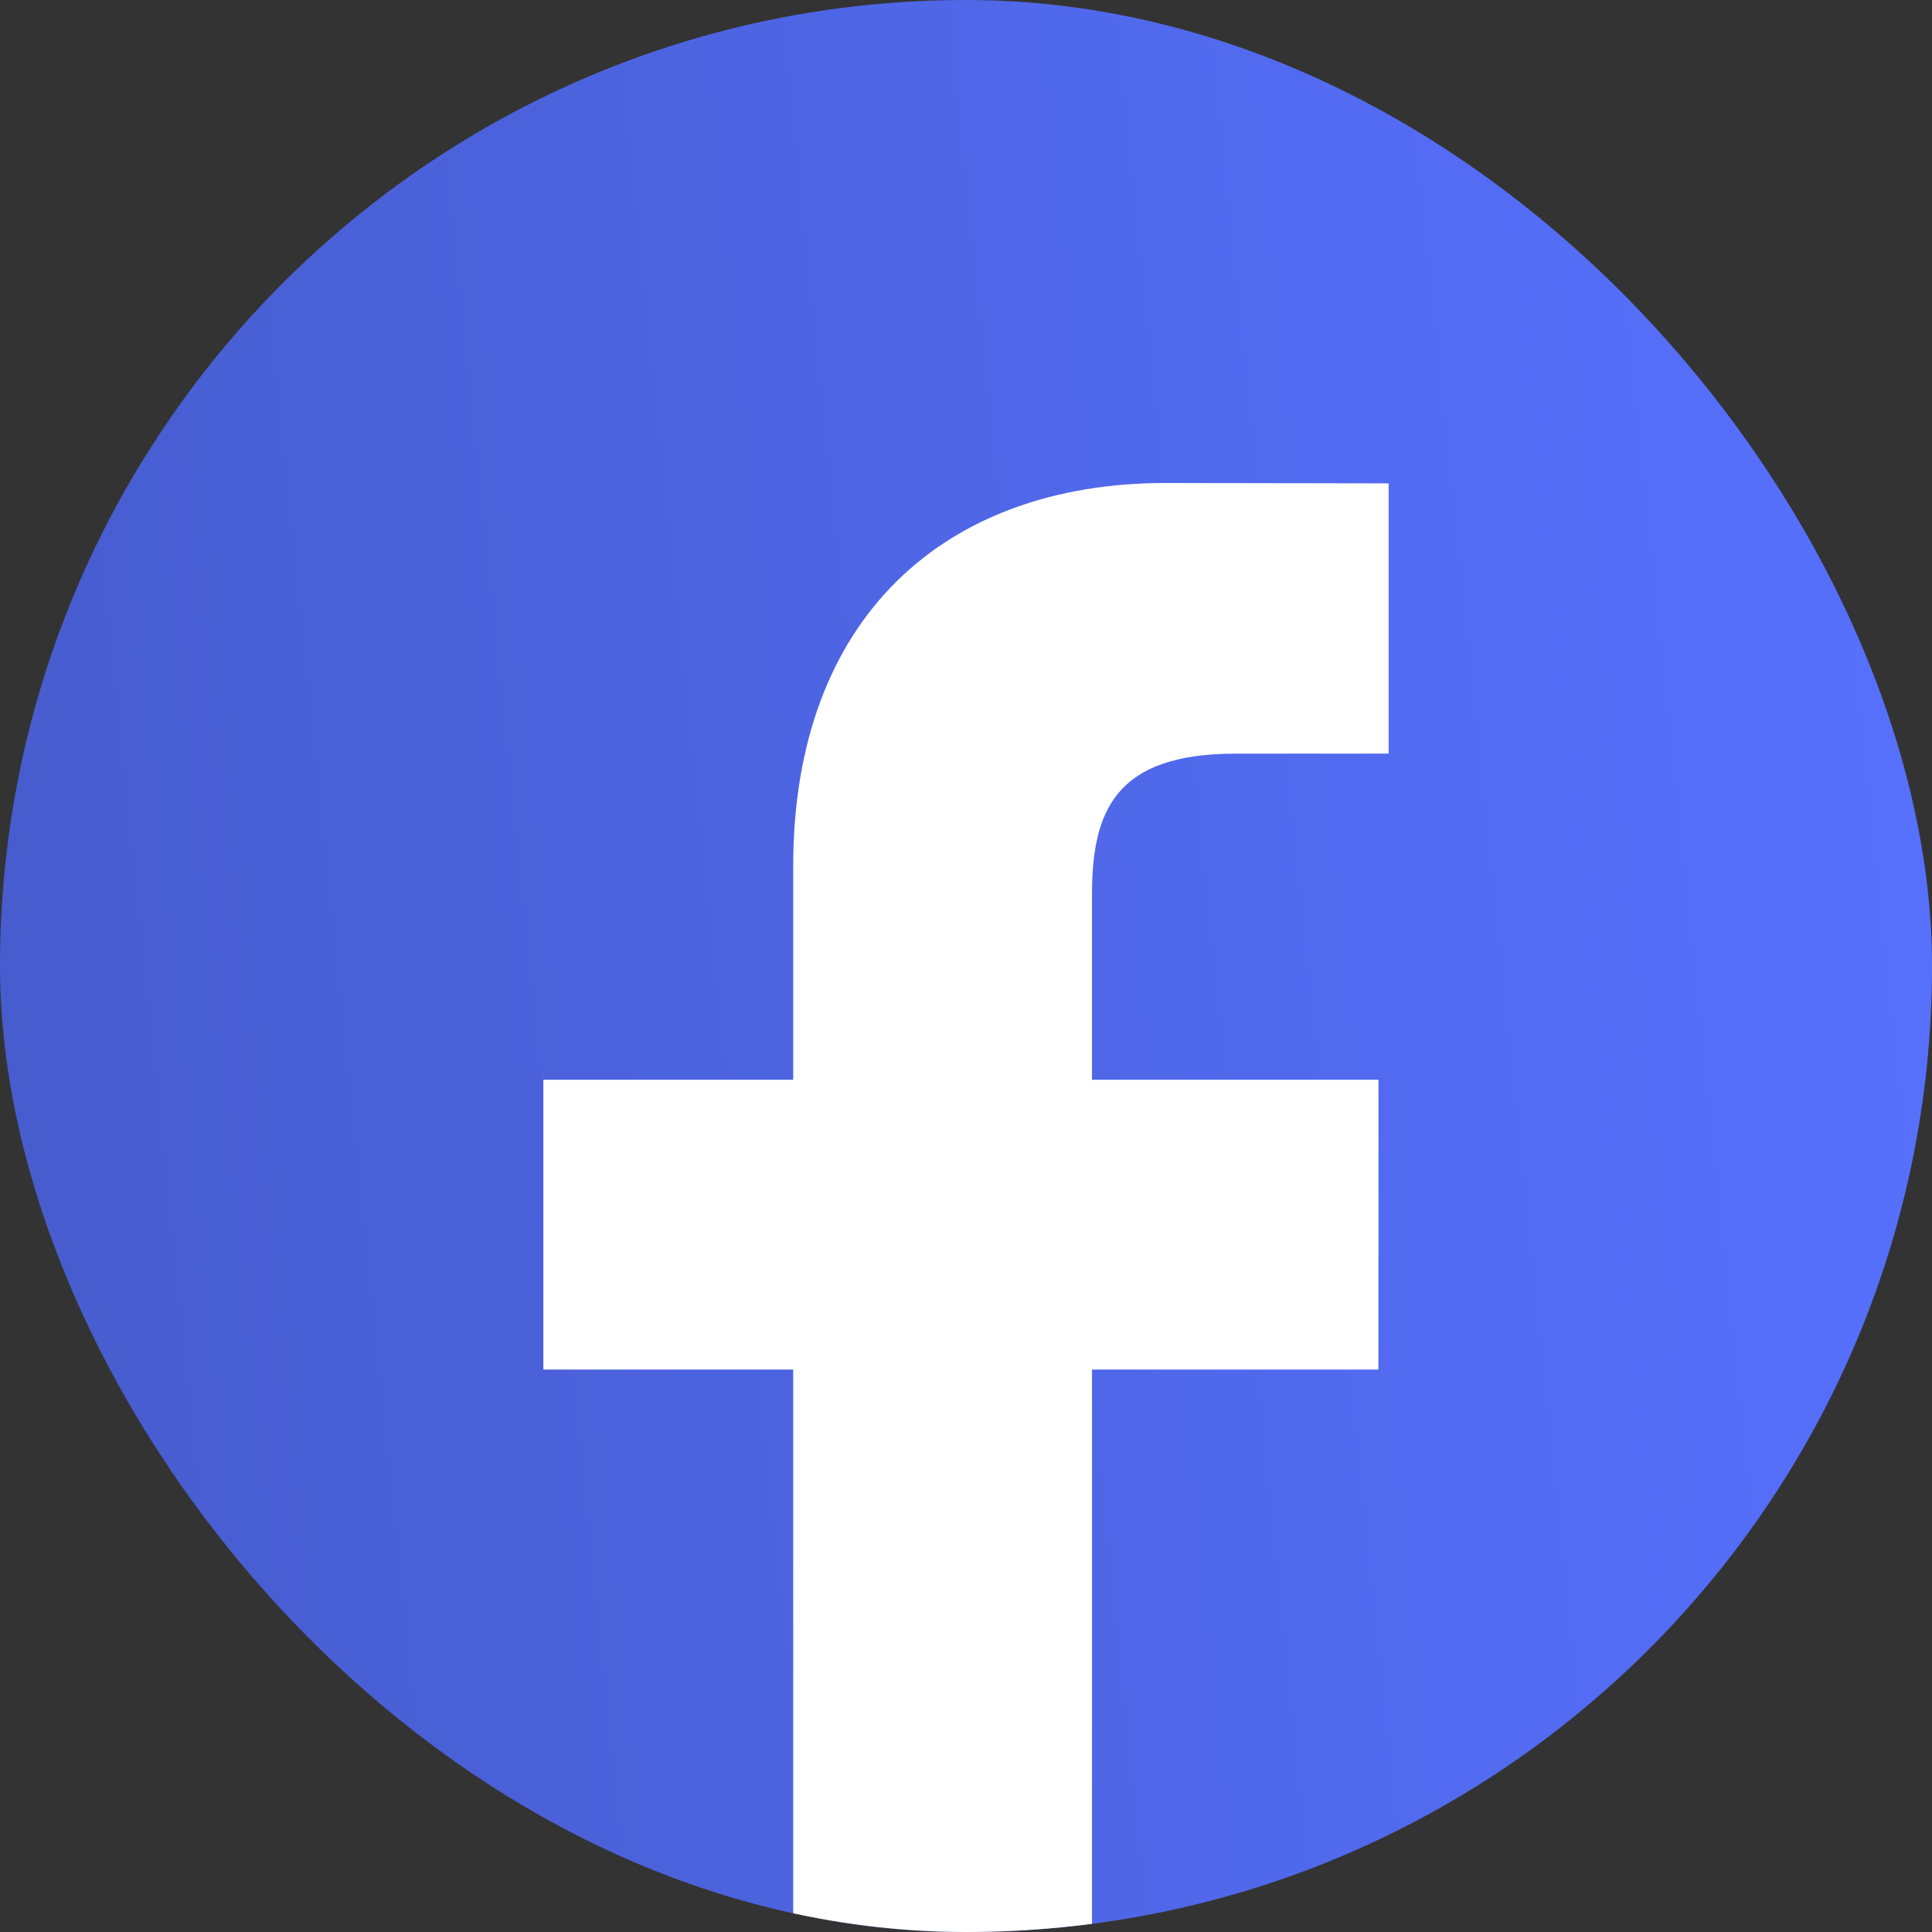 <svg width="32" height="32" viewBox="0 0 32 32" fill="none" xmlns="http://www.w3.org/2000/svg">
<rect x="0" y="0" width="32" height="32" fill="#333333" stroke="none"/>
<g clip-path="url(#clip0_881_21509)">
<rect width="32" height="32" rx="16" fill="url(#paint0_linear_881_21509)"/>
<path d="M23 12.482L20.462 12.483C18.473 12.483 18.087 13.43 18.087 14.82V17.884H22.832L22.831 22.684H18.087V35H13.138V22.684H9V17.884H13.138V14.345C13.138 10.237 15.643 8 19.302 8L23 8.006L23 12.482Z" fill="white"/>
</g>
<defs>
<linearGradient id="paint0_linear_881_21509" x1="32" y1="9.15648e-06" x2="-2.954" y2="3.641" gradientUnits="userSpaceOnUse">
<stop stop-color="#5771FF"/>
<stop offset="1" stop-color="#465BCC"/>
</linearGradient>
<clipPath id="clip0_881_21509">
<rect width="32" height="32" rx="16" fill="white"/>
</clipPath>
</defs>
</svg>
